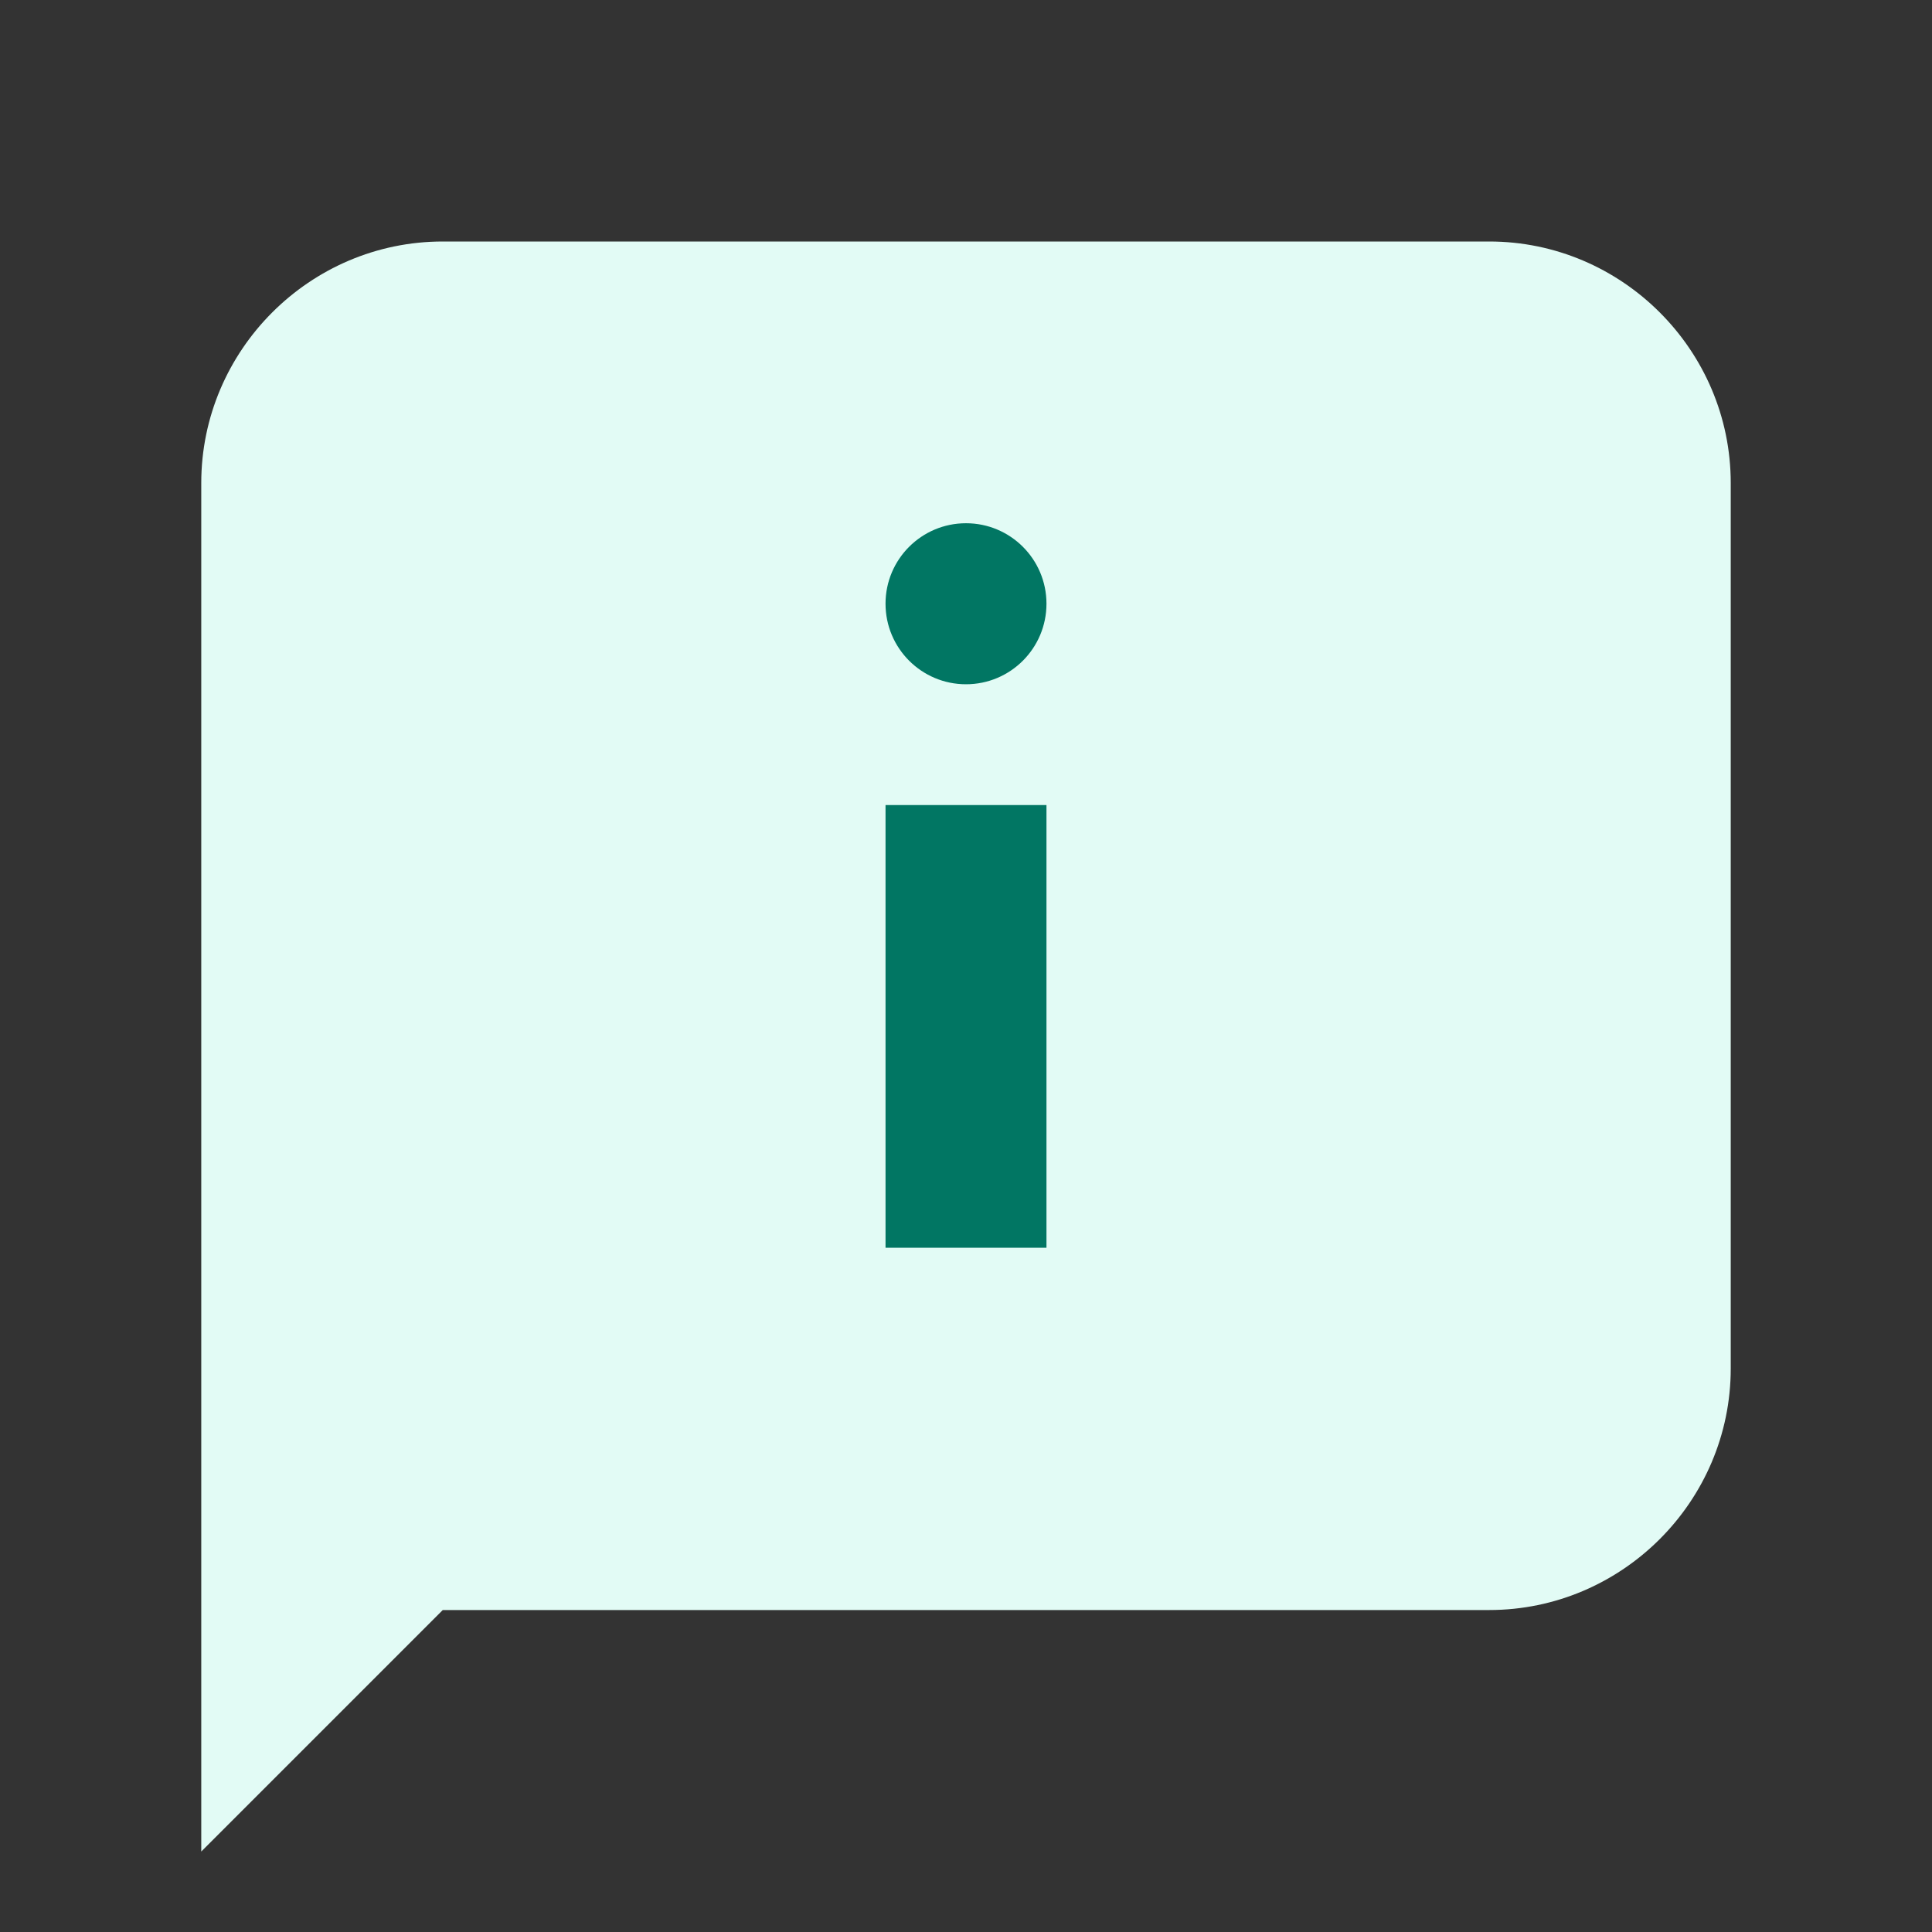 <svg width="23" height="23" viewBox="0 0 23 23" fill="none" xmlns="http://www.w3.org/2000/svg">
<rect x="0" y="0" width="23" height="23" fill="#333333" stroke="none"/>
<path d="M17.729 19.167H5.271L2.396 22.042V5.75C2.396 4.169 3.69 2.875 5.271 2.875H17.729C19.31 2.875 20.604 4.169 20.604 5.75V16.292C20.604 17.873 19.31 19.167 17.729 19.167Z" fill="#E2FBF5"/>
<path d="M10.542 9.584H12.458V14.854H10.542V9.584Z" fill="#017663"/>
<path d="M11.5 8.146C12.029 8.146 12.458 7.717 12.458 7.187C12.458 6.658 12.029 6.229 11.5 6.229C10.971 6.229 10.542 6.658 10.542 7.187C10.542 7.717 10.971 8.146 11.5 8.146Z" fill="#017663"/>
</svg>

